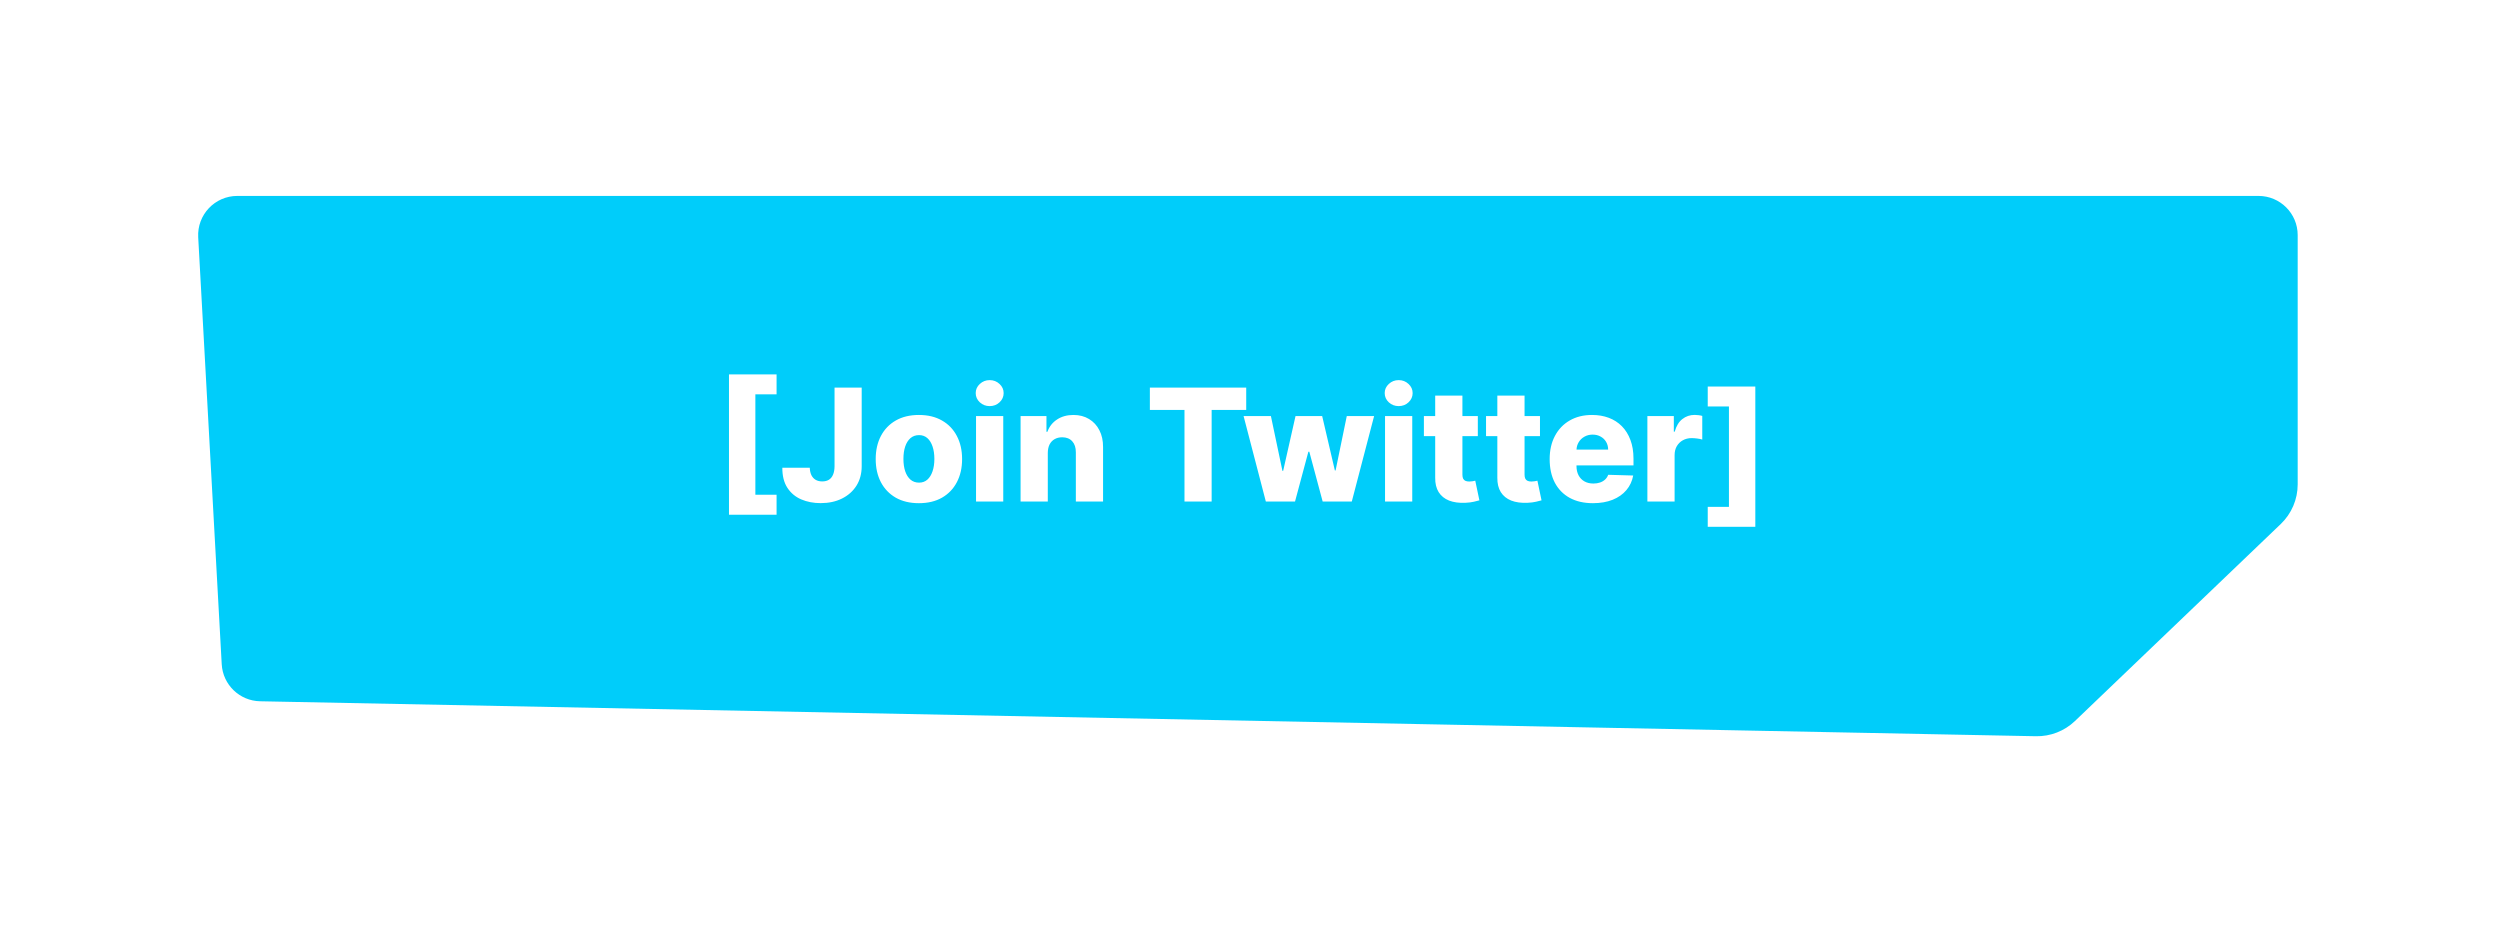 <svg width="319" height="119" viewBox="0 0 319 119" fill="none" xmlns="http://www.w3.org/2000/svg">
<g filter="url(#filter0_d_230_102)">
<path d="M25.291 30.275C25.133 27.41 27.413 25 30.283 25H288.185C290.946 25 293.185 27.239 293.185 30V61.807C293.185 63.717 292.404 65.543 291.025 66.864L264.765 92.001C263.428 93.281 261.638 93.98 259.787 93.943L33.186 89.482C30.57 89.43 28.436 87.37 28.292 84.758L25.291 30.275Z" fill="#00CDFA"/>
</g>
<path d="M93.019 65.676V47.771H99.091V50.321H96.385V63.126H99.091V65.676H93.019ZM106.487 49.455H109.952V59.511C109.948 60.454 109.723 61.278 109.278 61.983C108.833 62.684 108.217 63.228 107.431 63.617C106.65 64.005 105.746 64.199 104.718 64.199C103.809 64.199 102.983 64.04 102.239 63.723C101.501 63.406 100.911 62.913 100.471 62.246C100.035 61.578 99.82 60.724 99.825 59.682H103.326C103.34 60.056 103.411 60.376 103.539 60.641C103.672 60.901 103.854 61.097 104.086 61.23C104.318 61.363 104.595 61.429 104.917 61.429C105.253 61.429 105.537 61.358 105.769 61.216C106.001 61.069 106.176 60.854 106.295 60.57C106.418 60.285 106.482 59.933 106.487 59.511V49.455ZM117.252 64.206C116.106 64.206 115.121 63.972 114.297 63.503C113.478 63.029 112.846 62.371 112.401 61.528C111.961 60.681 111.74 59.698 111.74 58.581C111.74 57.459 111.961 56.476 112.401 55.633C112.846 54.786 113.478 54.128 114.297 53.659C115.121 53.186 116.106 52.949 117.252 52.949C118.398 52.949 119.38 53.186 120.199 53.659C121.023 54.128 121.655 54.786 122.096 55.633C122.541 56.476 122.763 57.459 122.763 58.581C122.763 59.698 122.541 60.681 122.096 61.528C121.655 62.371 121.023 63.029 120.199 63.503C119.38 63.972 118.398 64.206 117.252 64.206ZM117.273 61.585C117.69 61.585 118.042 61.457 118.331 61.202C118.62 60.946 118.84 60.591 118.992 60.136C119.148 59.682 119.226 59.156 119.226 58.56C119.226 57.954 119.148 57.423 118.992 56.969C118.84 56.514 118.62 56.159 118.331 55.903C118.042 55.648 117.69 55.52 117.273 55.52C116.842 55.52 116.478 55.648 116.179 55.903C115.886 56.159 115.661 56.514 115.505 56.969C115.353 57.423 115.277 57.954 115.277 58.56C115.277 59.156 115.353 59.682 115.505 60.136C115.661 60.591 115.886 60.946 116.179 61.202C116.478 61.457 116.842 61.585 117.273 61.585ZM124.542 64V53.091H128.015V64H124.542ZM126.282 51.82C125.795 51.82 125.376 51.659 125.025 51.337C124.675 51.01 124.5 50.617 124.5 50.158C124.5 49.703 124.675 49.315 125.025 48.993C125.376 48.666 125.795 48.503 126.282 48.503C126.775 48.503 127.194 48.666 127.539 48.993C127.89 49.315 128.065 49.703 128.065 50.158C128.065 50.617 127.89 51.01 127.539 51.337C127.194 51.659 126.775 51.82 126.282 51.82ZM133.699 57.778V64H130.226V53.091H133.528V55.094H133.649C133.891 54.426 134.303 53.903 134.885 53.524C135.467 53.141 136.161 52.949 136.966 52.949C137.733 52.949 138.398 53.122 138.962 53.467C139.53 53.808 139.97 54.286 140.283 54.902C140.6 55.513 140.756 56.228 140.751 57.047V64H137.278V57.729C137.283 57.123 137.129 56.649 136.817 56.308C136.509 55.967 136.08 55.797 135.531 55.797C135.167 55.797 134.845 55.877 134.565 56.038C134.291 56.195 134.078 56.419 133.926 56.713C133.779 57.007 133.704 57.362 133.699 57.778ZM146.723 52.31V49.455H159.017V52.31H154.606V64H151.14V52.31H146.723ZM161.522 64L158.681 53.091H162.168L163.638 60.08H163.731L165.308 53.091H168.71L170.329 60.03H170.421L171.849 53.091H175.336L172.488 64H168.773L167.069 57.644H166.948L165.244 64H161.522ZM176.73 64V53.091H180.203V64H176.73ZM178.47 51.82C177.982 51.82 177.563 51.659 177.213 51.337C176.862 51.01 176.687 50.617 176.687 50.158C176.687 49.703 176.862 49.315 177.213 48.993C177.563 48.666 177.982 48.503 178.47 48.503C178.962 48.503 179.381 48.666 179.727 48.993C180.077 49.315 180.252 49.703 180.252 50.158C180.252 50.617 180.077 51.01 179.727 51.337C179.381 51.659 178.962 51.82 178.47 51.82ZM188.571 53.091V55.648H181.689V53.091H188.571ZM183.131 50.477H186.604V60.57C186.604 60.783 186.637 60.956 186.703 61.088C186.774 61.216 186.876 61.308 187.009 61.365C187.141 61.417 187.3 61.443 187.484 61.443C187.617 61.443 187.757 61.431 187.903 61.408C188.055 61.379 188.169 61.356 188.244 61.337L188.77 63.844C188.604 63.891 188.37 63.95 188.067 64.021C187.768 64.092 187.411 64.137 186.994 64.156C186.18 64.194 185.482 64.099 184.899 63.872C184.321 63.64 183.879 63.28 183.571 62.793C183.268 62.305 183.121 61.692 183.131 60.953V50.477ZM196.501 53.091V55.648H189.619V53.091H196.501ZM191.06 50.477H194.533V60.57C194.533 60.783 194.567 60.956 194.633 61.088C194.704 61.216 194.806 61.308 194.938 61.365C195.071 61.417 195.229 61.443 195.414 61.443C195.547 61.443 195.686 61.431 195.833 61.408C195.985 61.379 196.098 61.356 196.174 61.337L196.7 63.844C196.534 63.891 196.299 63.95 195.996 64.021C195.698 64.092 195.341 64.137 194.924 64.156C194.11 64.194 193.411 64.099 192.829 63.872C192.251 63.64 191.808 63.28 191.501 62.793C191.198 62.305 191.051 61.692 191.06 60.953V50.477ZM203.255 64.206C202.114 64.206 201.129 63.981 200.3 63.531C199.477 63.077 198.842 62.43 198.397 61.592C197.957 60.749 197.737 59.748 197.737 58.588C197.737 57.461 197.959 56.476 198.404 55.633C198.849 54.786 199.477 54.128 200.286 53.659C201.096 53.186 202.05 52.949 203.148 52.949C203.925 52.949 204.635 53.07 205.279 53.311C205.923 53.553 206.479 53.91 206.948 54.383C207.417 54.857 207.781 55.442 208.042 56.138C208.302 56.829 208.433 57.622 208.433 58.517V59.383H198.951V57.367H205.201C205.196 56.997 205.109 56.668 204.938 56.379C204.768 56.09 204.533 55.865 204.235 55.705C203.942 55.539 203.603 55.456 203.219 55.456C202.831 55.456 202.483 55.544 202.175 55.719C201.868 55.889 201.624 56.124 201.444 56.422C201.264 56.715 201.169 57.049 201.16 57.423V59.476C201.16 59.921 201.247 60.312 201.423 60.648C201.598 60.979 201.846 61.237 202.168 61.422C202.49 61.606 202.874 61.699 203.319 61.699C203.627 61.699 203.906 61.656 204.157 61.571C204.408 61.486 204.623 61.36 204.803 61.195C204.983 61.029 205.118 60.825 205.208 60.584L208.397 60.676C208.264 61.391 207.973 62.014 207.523 62.544C207.078 63.07 206.494 63.479 205.769 63.773C205.045 64.062 204.207 64.206 203.255 64.206ZM210.206 64V53.091H213.58V55.08H213.694C213.892 54.36 214.217 53.825 214.667 53.474C215.116 53.119 215.64 52.942 216.236 52.942C216.397 52.942 216.563 52.954 216.733 52.977C216.904 52.996 217.062 53.027 217.209 53.07V56.088C217.043 56.031 216.826 55.986 216.556 55.953C216.291 55.92 216.054 55.903 215.846 55.903C215.434 55.903 215.062 55.996 214.73 56.18C214.404 56.36 214.146 56.614 213.956 56.94C213.772 57.262 213.679 57.641 213.679 58.077V64H210.206ZM223.979 49.32V67.224H217.907V64.675H220.613V51.869H217.907V49.32H223.979Z" fill="white"/>
<defs>
<filter id="filter0_d_230_102" x="0.283" y="0" width="317.902" height="118.944" filterUnits="userSpaceOnUse" color-interpolation-filters="sRGB">
<feFlood flood-opacity="0" result="BackgroundImageFix"/>
<feColorMatrix in="SourceAlpha" type="matrix" values="0 0 0 0 0 0 0 0 0 0 0 0 0 0 0 0 0 0 127 0" result="hardAlpha"/>
<feOffset/>
<feGaussianBlur stdDeviation="12.5"/>
<feComposite in2="hardAlpha" operator="out"/>
<feColorMatrix type="matrix" values="0 0 0 0 0 0 0 0 0 0.804 0 0 0 0 0.98 0 0 0 1 0"/>
<feBlend mode="normal" in2="BackgroundImageFix" result="effect1_dropShadow_230_102"/>
<feBlend mode="normal" in="SourceGraphic" in2="effect1_dropShadow_230_102" result="shape"/>
</filter>
</defs>
</svg>

